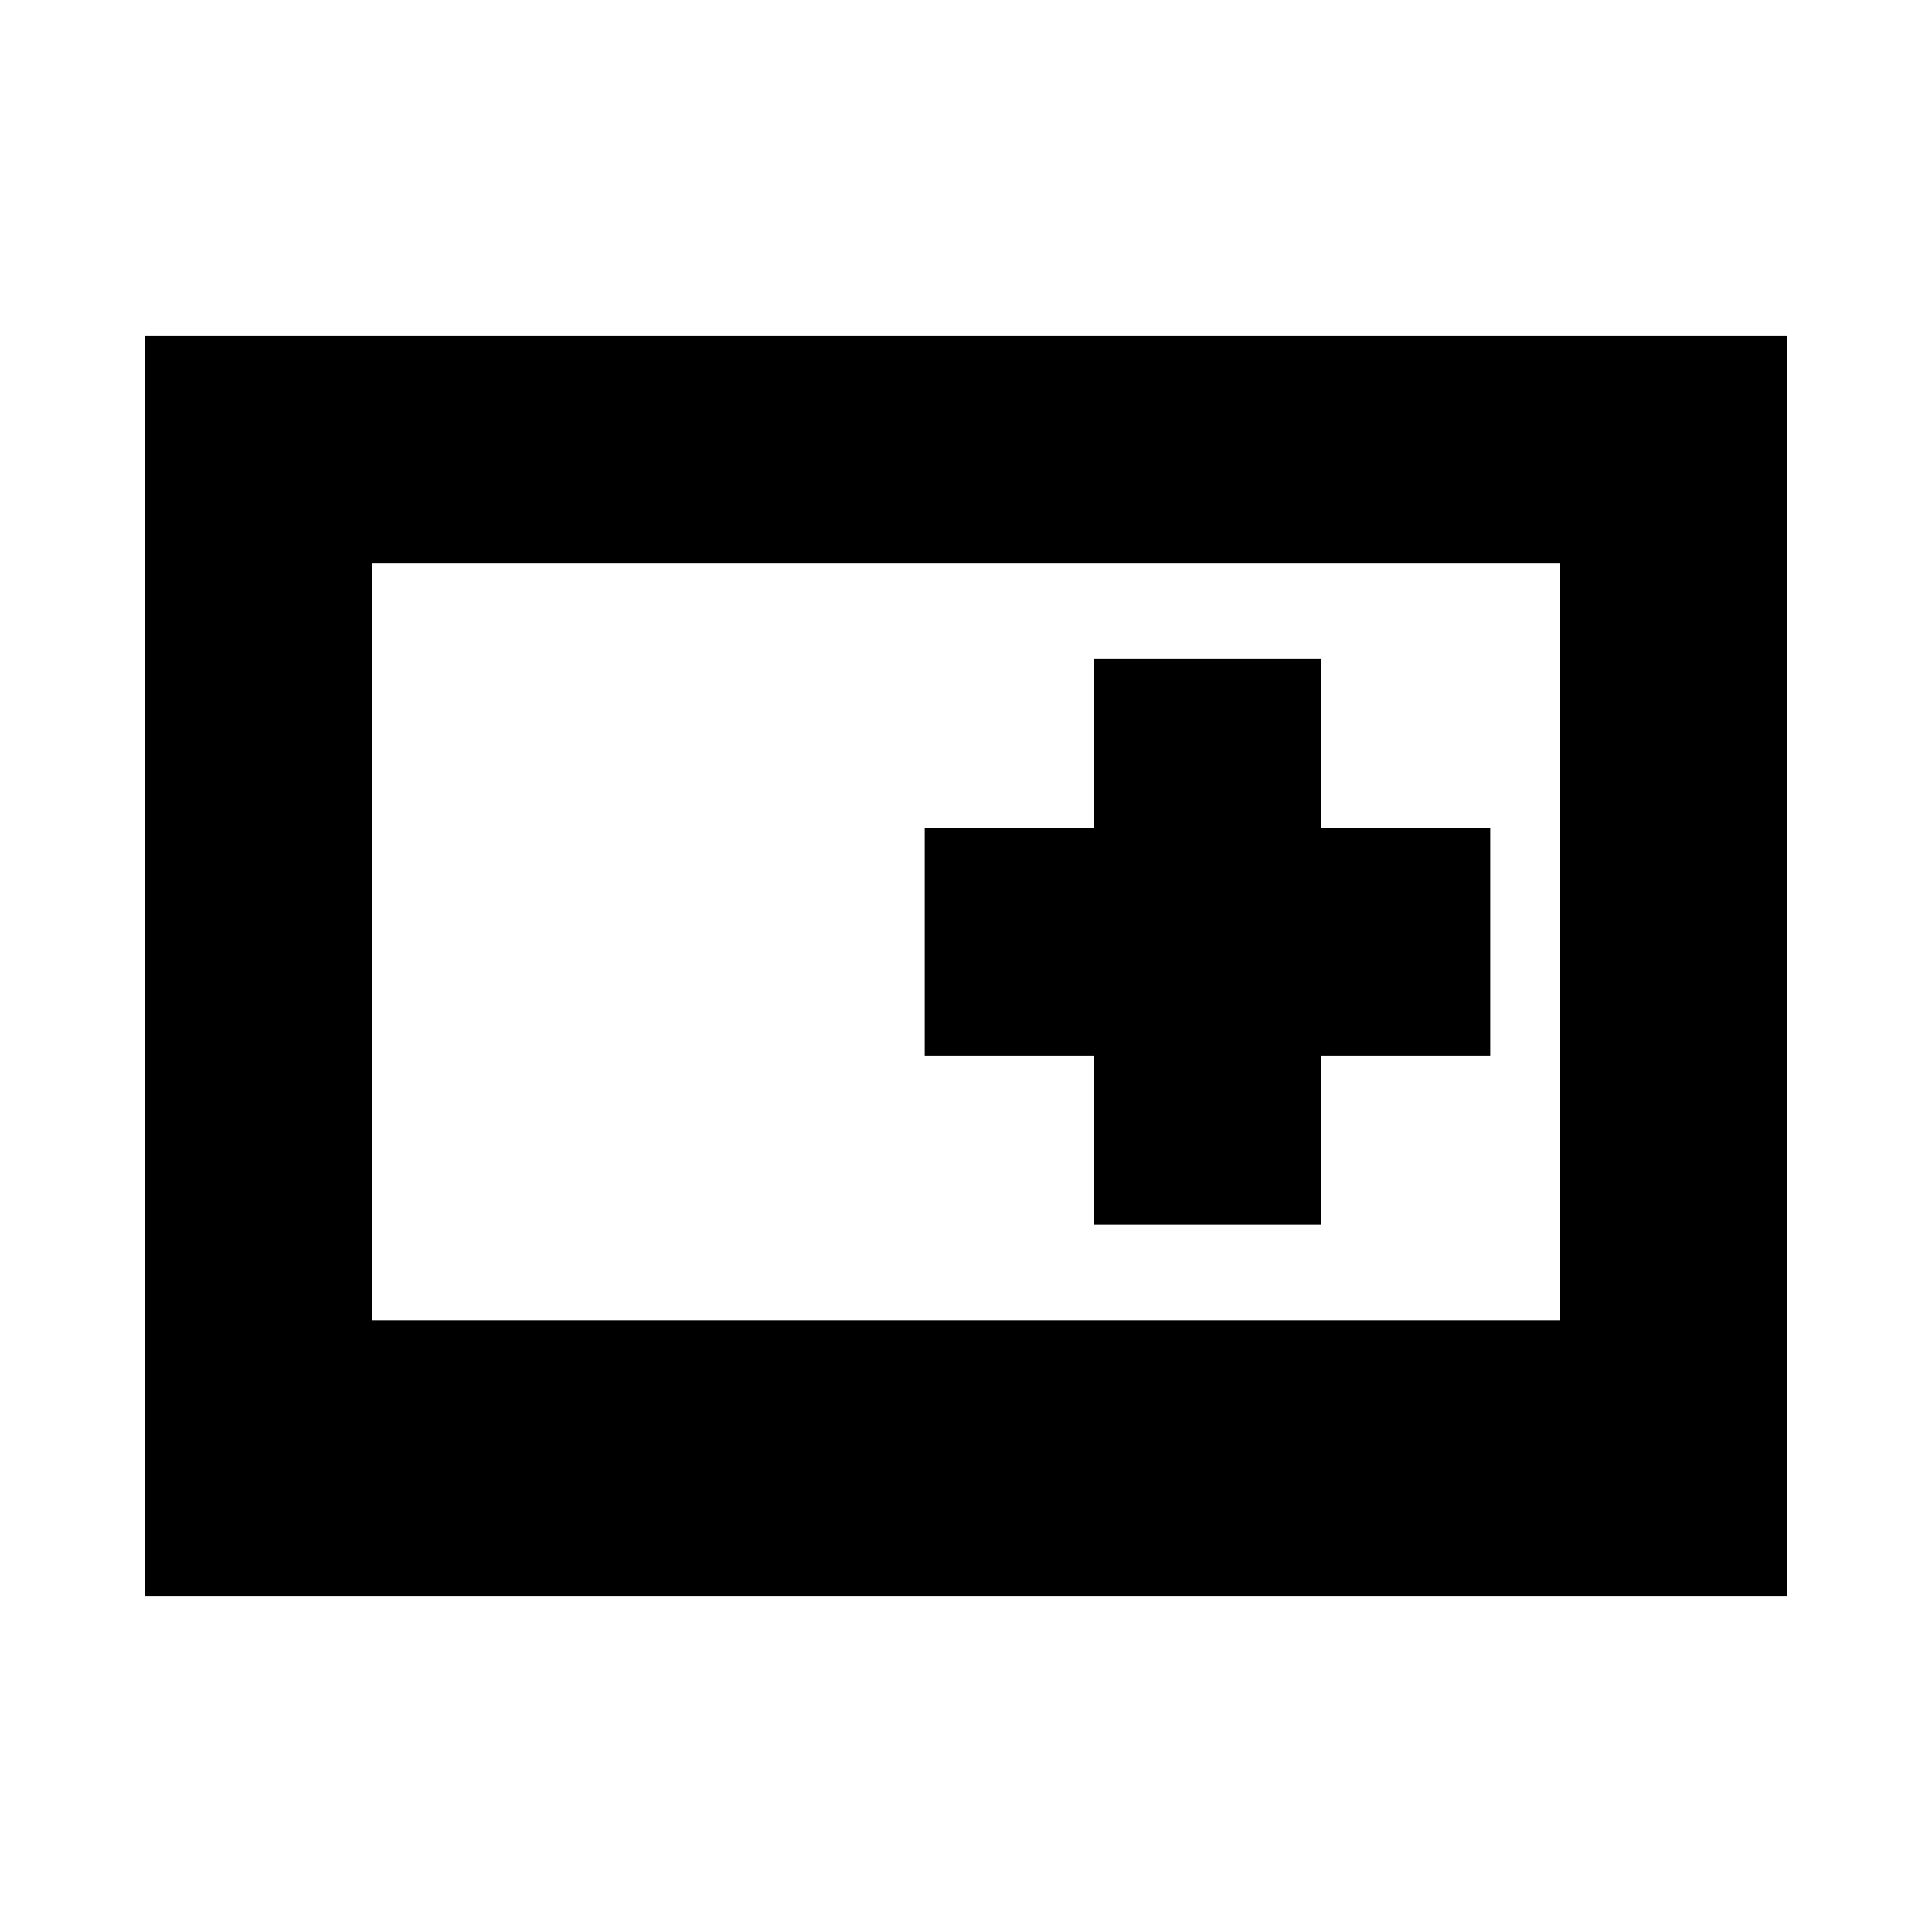 <svg xmlns="http://www.w3.org/2000/svg" height="20" viewBox="0 -960 960 960" width="20"><path d="M72-167v-626h816v626H72Zm113-137h590v-376H185v376Zm358.5-47.5h113v-84h84v-113h-84v-84h-113v84h-84v113h84v84Z"/></svg>